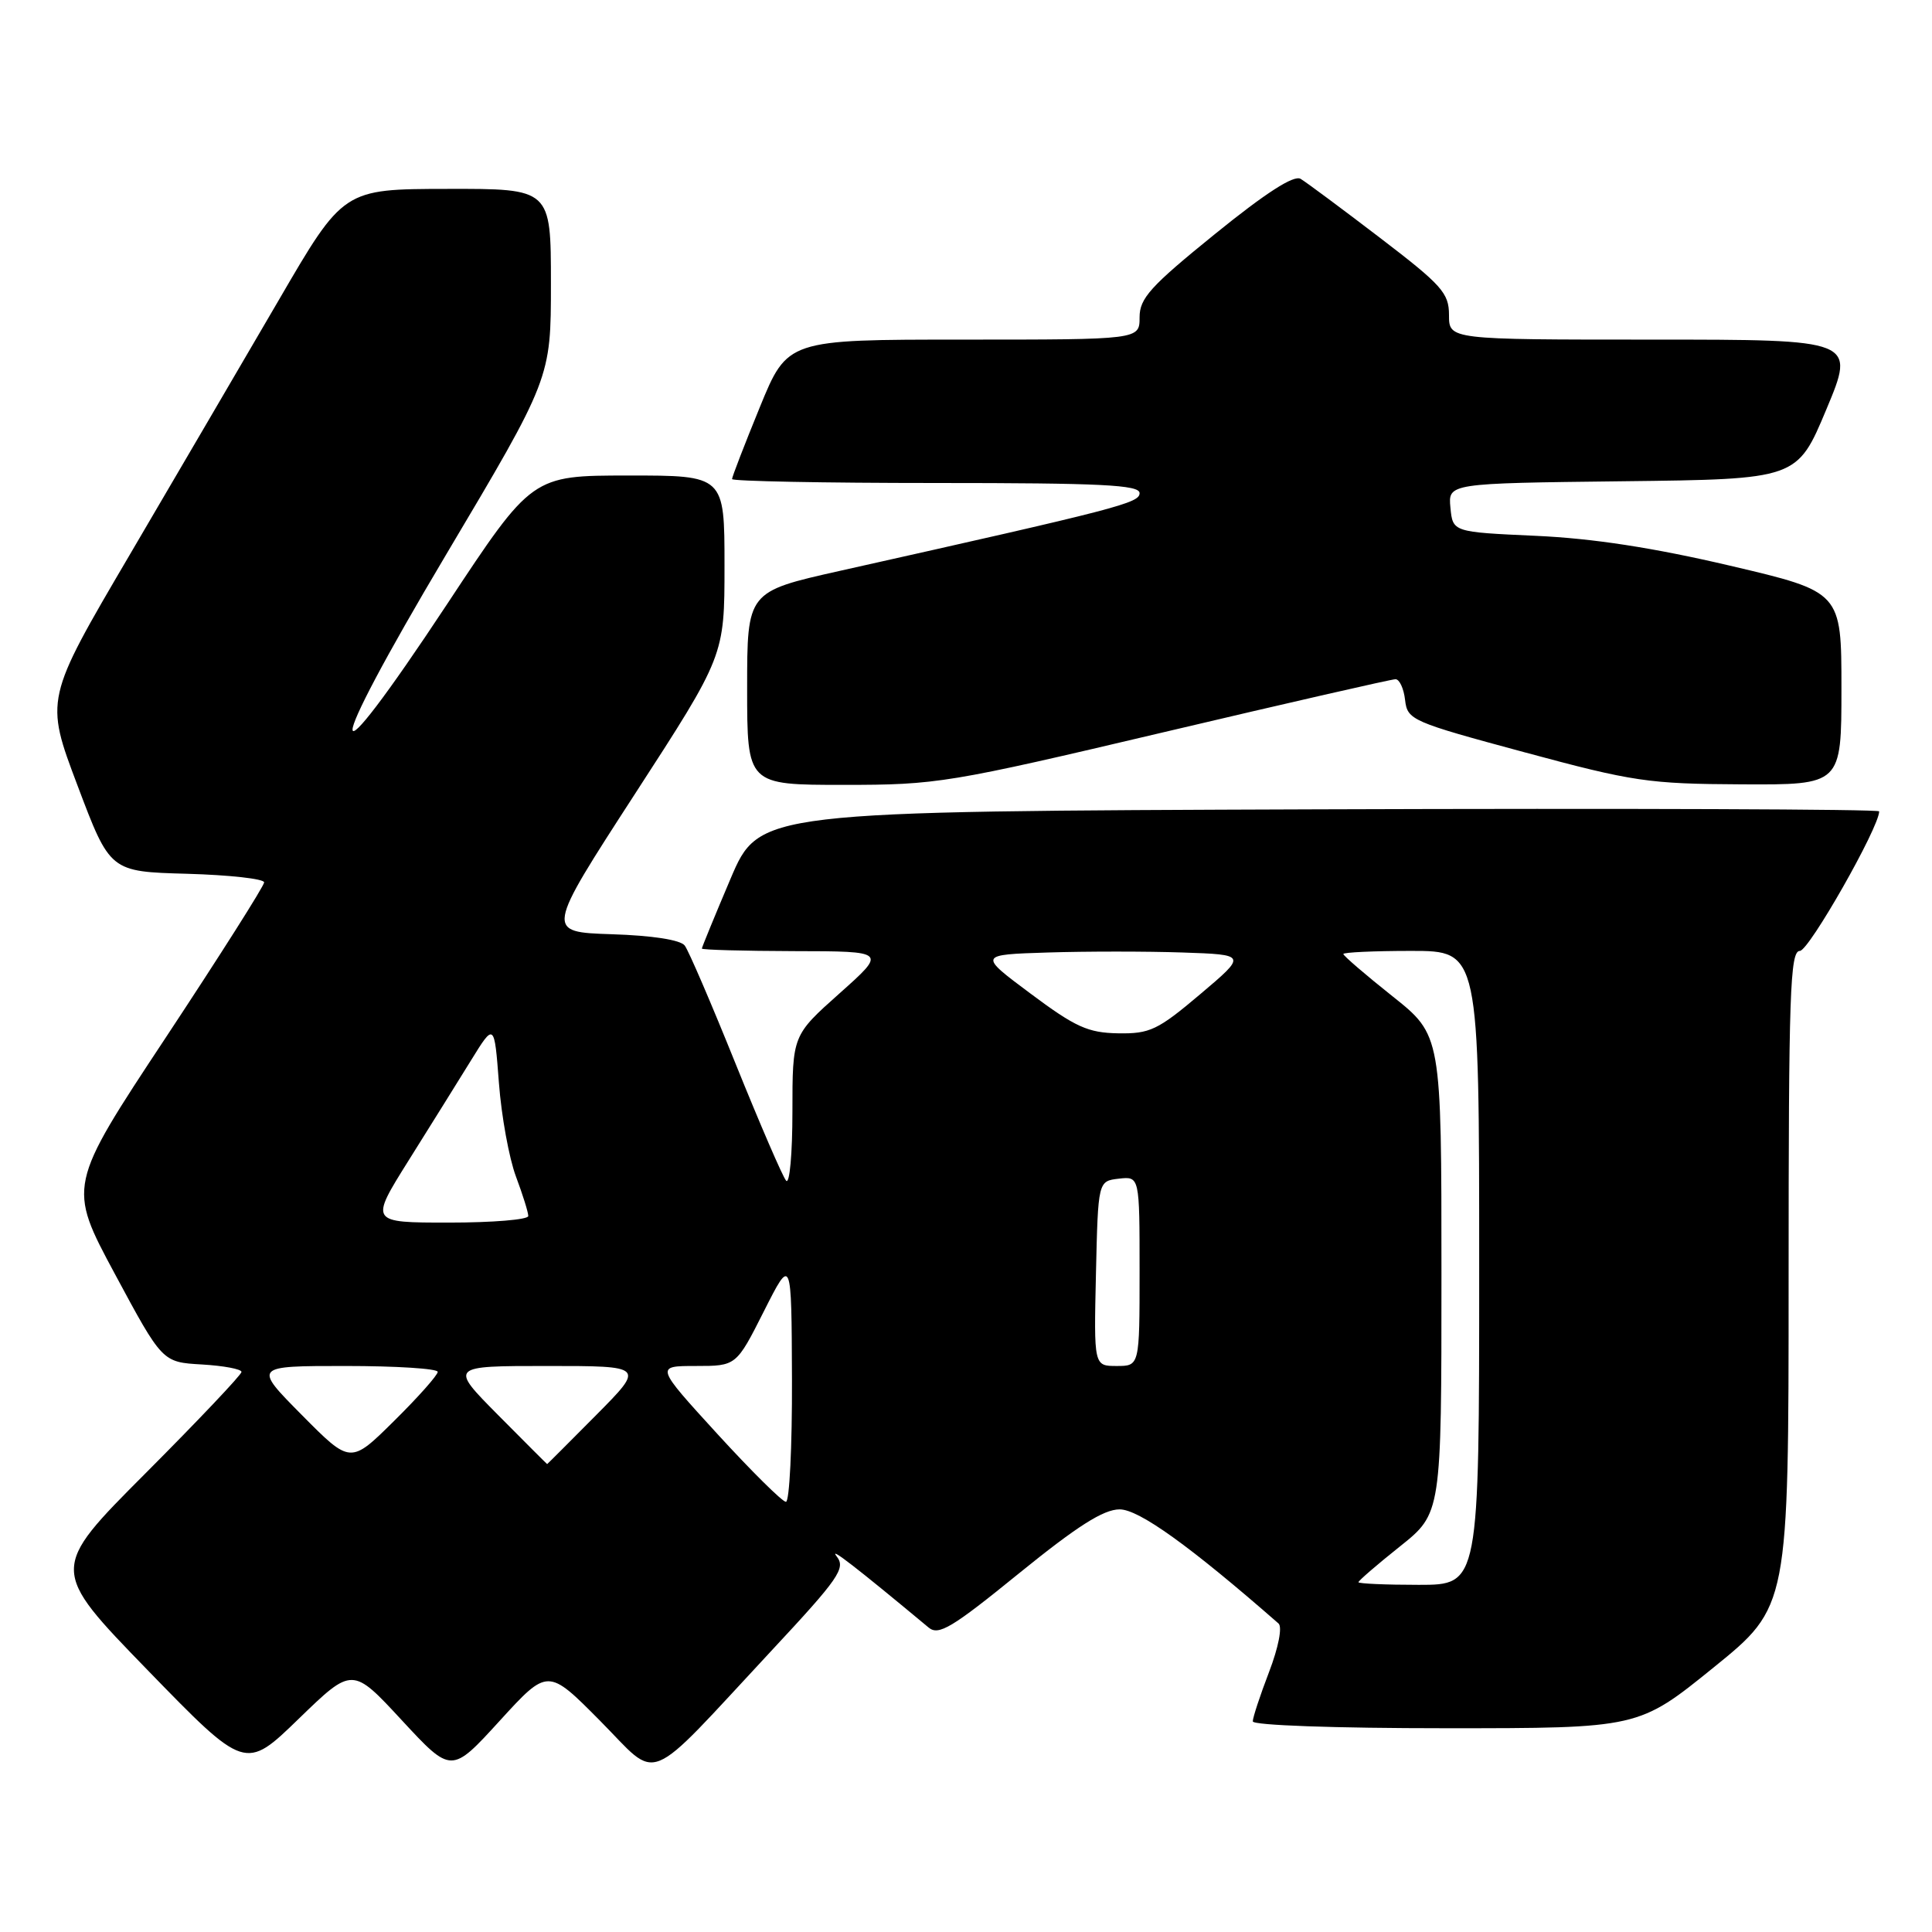 <?xml version="1.0" encoding="UTF-8" standalone="no"?>
<!DOCTYPE svg PUBLIC "-//W3C//DTD SVG 1.1//EN" "http://www.w3.org/Graphics/SVG/1.1/DTD/svg11.dtd" >
<svg xmlns="http://www.w3.org/2000/svg" xmlns:xlink="http://www.w3.org/1999/xlink" version="1.1" viewBox="0 0 256 256">
 <g >
 <path fill="currentColor"
d=" M 53.25 227.95 C 59.81 235.03 59.81 235.03 66.20 228.03 C 72.59 221.03 72.59 221.03 79.50 228.00 C 87.53 236.09 85.14 237.07 102.21 218.74 C 111.18 209.12 112.09 207.80 110.87 206.24 C 109.73 204.79 113.44 207.66 123.05 215.66 C 124.37 216.76 126.14 215.70 135.03 208.47 C 142.76 202.20 146.22 200.00 148.36 200.00 C 150.91 200.00 157.66 204.84 169.41 215.12 C 169.93 215.58 169.41 218.27 168.16 221.54 C 166.97 224.64 166.00 227.59 166.00 228.09 C 166.00 228.61 176.85 229.00 191.56 229.00 C 217.12 229.00 217.12 229.00 227.06 220.95 C 237.00 212.90 237.00 212.90 237.00 169.45 C 237.00 131.62 237.19 126.00 238.49 126.00 C 239.69 126.00 249.00 109.63 249.00 107.51 C 249.00 107.22 215.61 107.10 174.80 107.24 C 100.61 107.50 100.61 107.50 96.80 116.44 C 94.71 121.36 93.00 125.53 93.00 125.69 C 93.00 125.86 98.51 126.01 105.25 126.03 C 117.50 126.05 117.50 126.05 111.25 131.62 C 105.00 137.19 105.00 137.19 105.00 147.30 C 105.00 152.85 104.63 156.97 104.17 156.45 C 103.71 155.93 100.71 148.97 97.49 141.00 C 94.28 133.03 91.24 125.95 90.73 125.29 C 90.17 124.54 86.44 123.96 81.05 123.79 C 72.28 123.50 72.28 123.50 84.14 105.19 C 96.00 86.89 96.00 86.89 96.00 74.94 C 96.00 63.00 96.00 63.00 83.25 63.01 C 70.50 63.01 70.50 63.01 59.27 80.01 C 42.62 105.21 42.50 101.44 59.07 73.56 C 73.00 50.13 73.00 50.13 73.00 37.56 C 73.00 25.00 73.00 25.00 59.25 25.03 C 45.50 25.05 45.50 25.05 36.93 39.78 C 32.21 47.87 23.31 63.08 17.15 73.58 C 5.95 92.65 5.95 92.65 10.27 104.08 C 14.58 115.50 14.58 115.50 24.79 115.78 C 30.41 115.94 35.00 116.45 35.00 116.92 C 35.00 117.38 29.14 126.62 21.98 137.46 C 8.96 157.15 8.96 157.15 15.23 168.82 C 21.51 180.50 21.51 180.50 26.75 180.80 C 29.64 180.97 32.00 181.41 32.00 181.79 C 32.00 182.16 26.28 188.20 19.29 195.21 C 6.59 207.94 6.59 207.94 19.54 221.28 C 32.50 234.62 32.50 234.62 39.59 227.74 C 46.69 220.86 46.69 220.86 53.25 227.95 Z  M 154.29 97.00 C 170.60 93.15 184.38 90.00 184.91 90.00 C 185.44 90.00 186.01 91.24 186.18 92.75 C 186.49 95.41 187.03 95.64 202.00 99.68 C 216.40 103.57 218.44 103.87 230.75 103.93 C 244.00 104.00 244.00 104.00 244.00 91.21 C 244.00 78.42 244.00 78.42 229.25 74.96 C 219.10 72.58 211.07 71.34 203.50 71.00 C 192.50 70.50 192.50 70.50 192.19 67.27 C 191.88 64.04 191.88 64.04 215.00 63.77 C 238.13 63.50 238.13 63.50 242.00 54.25 C 245.87 45.00 245.87 45.00 218.94 45.00 C 192.00 45.00 192.00 45.00 192.00 41.75 C 192.00 38.83 191.07 37.79 182.84 31.50 C 177.80 27.65 173.08 24.14 172.34 23.70 C 171.44 23.16 167.74 25.54 161.00 31.00 C 152.42 37.95 151.00 39.52 151.00 42.05 C 151.00 45.00 151.00 45.00 127.67 45.00 C 104.34 45.00 104.34 45.00 100.67 53.98 C 98.65 58.92 97.00 63.19 97.00 63.48 C 97.00 63.76 109.15 64.00 124.00 64.00 C 145.94 64.00 151.00 64.25 151.00 65.34 C 151.00 66.66 148.34 67.35 111.25 75.65 C 99.00 78.40 99.00 78.40 99.00 91.20 C 99.00 104.00 99.00 104.00 111.81 104.00 C 124.18 104.00 125.65 103.76 154.29 97.00 Z  M 180.00 209.65 C 180.00 209.46 182.47 207.32 185.50 204.91 C 191.00 200.52 191.00 200.52 191.00 168.85 C 191.00 137.17 191.00 137.17 184.50 132.00 C 180.93 129.16 178.00 126.64 178.00 126.41 C 178.00 126.19 182.05 126.00 187.00 126.00 C 196.00 126.00 196.00 126.00 196.00 168.00 C 196.00 210.00 196.00 210.00 188.00 210.00 C 183.60 210.00 180.00 209.84 180.00 209.65 Z  M 95.05 190.00 C 86.83 181.00 86.83 181.00 92.20 181.00 C 97.56 181.00 97.56 181.00 101.22 173.75 C 104.88 166.50 104.88 166.50 104.94 182.75 C 104.97 191.69 104.61 199.00 104.14 199.00 C 103.67 199.00 99.58 194.95 95.05 190.00 Z  M 40.00 187.50 C 33.56 181.00 33.56 181.00 45.78 181.00 C 52.50 181.00 58.00 181.35 58.00 181.78 C 58.00 182.21 55.40 185.14 52.22 188.28 C 46.44 194.00 46.44 194.00 40.00 187.50 Z  M 66.00 187.50 C 59.56 181.00 59.56 181.00 72.50 181.00 C 85.44 181.00 85.44 181.00 79.00 187.50 C 75.46 191.07 72.53 194.00 72.50 194.00 C 72.47 194.00 69.54 191.07 66.00 187.50 Z  M 145.22 168.75 C 145.50 156.50 145.50 156.50 148.25 156.18 C 151.00 155.87 151.00 155.87 151.00 168.43 C 151.00 181.00 151.00 181.00 147.97 181.00 C 144.94 181.00 144.94 181.00 145.22 168.75 Z  M 54.13 153.79 C 56.96 149.28 60.68 143.31 62.39 140.54 C 65.50 135.50 65.50 135.50 66.11 143.50 C 66.44 147.90 67.46 153.47 68.36 155.88 C 69.26 158.28 70.00 160.64 70.00 161.13 C 70.00 161.61 65.27 162.00 59.49 162.00 C 48.99 162.00 48.99 162.00 54.13 153.79 Z  M 136.57 131.67 C 129.63 126.50 129.63 126.50 138.87 126.21 C 143.95 126.05 151.96 126.05 156.67 126.21 C 165.23 126.50 165.23 126.50 159.02 131.75 C 153.40 136.50 152.36 136.99 148.15 136.92 C 144.17 136.85 142.50 136.10 136.57 131.67 Z "/>
</g>
</svg>
